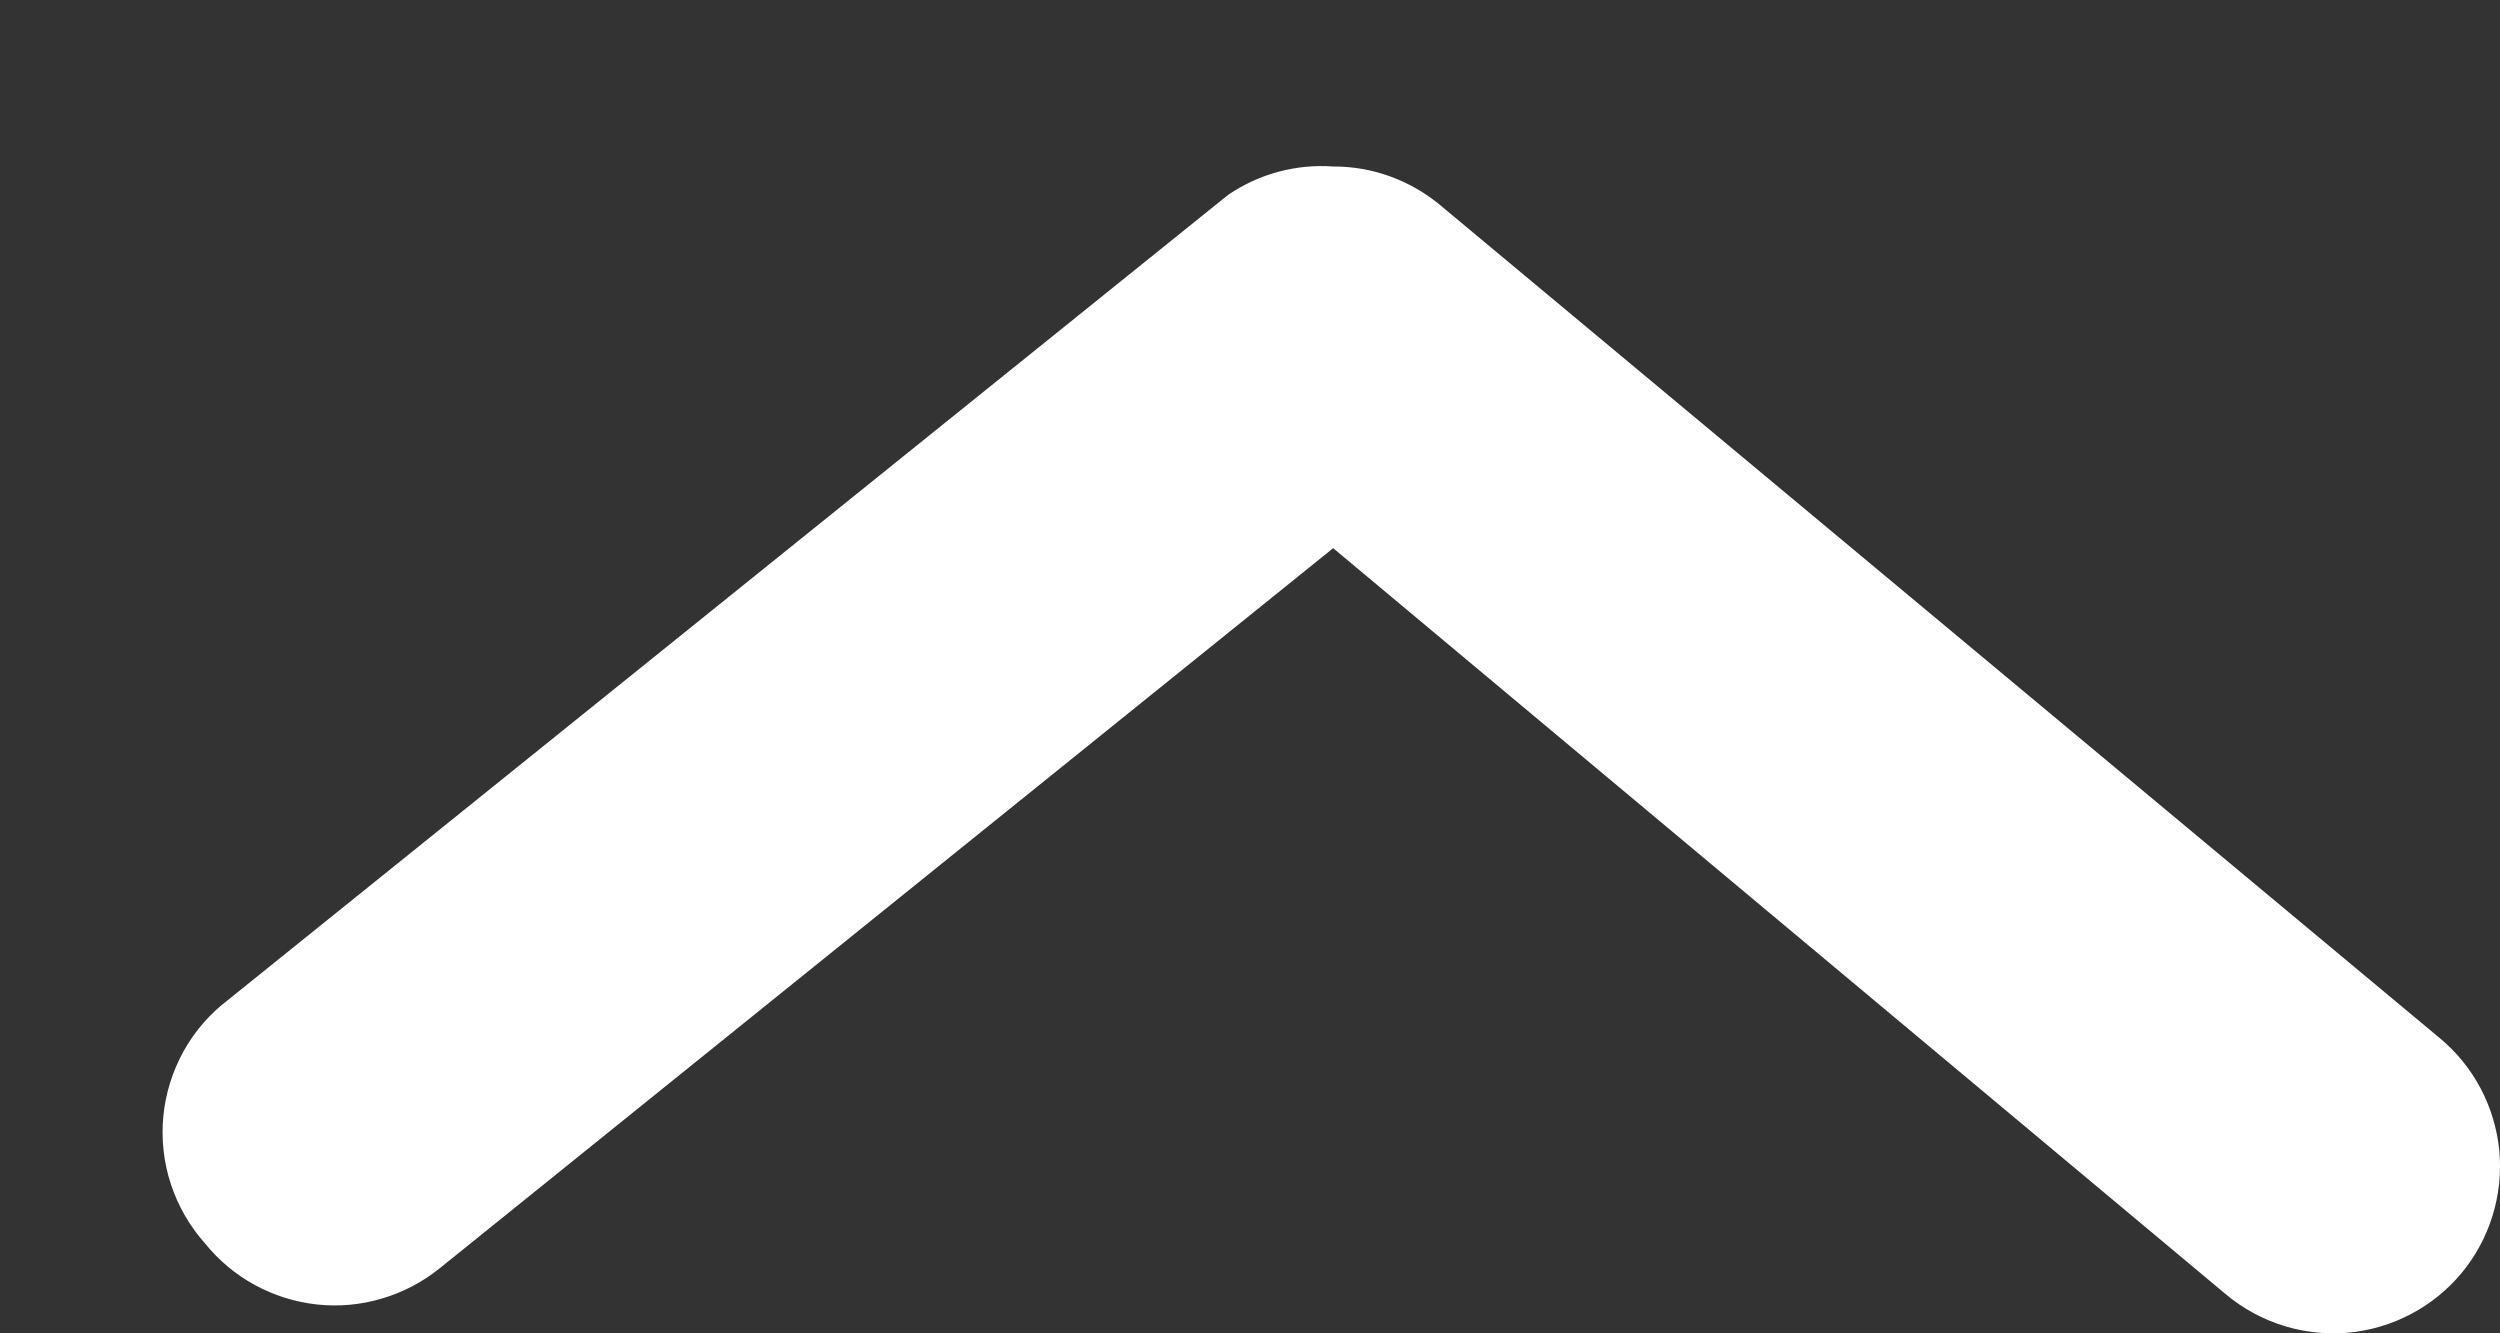 <svg width="15" height="8" viewBox="0 0 15 8" fill="none" xmlns="http://www.w3.org/2000/svg">
<rect x="0" y="0" width="15" height="8" fill="#333333" stroke="none"/>
<path d="M7.999 0.999C8.232 0.998 8.459 1.08 8.639 1.229L14.639 6.229C14.843 6.398 14.971 6.642 14.996 6.907C15.02 7.171 14.938 7.435 14.769 7.639C14.599 7.843 14.355 7.971 14.091 7.996C13.826 8.02 13.563 7.938 13.359 7.769L7.999 3.289L2.639 7.609C2.536 7.692 2.419 7.754 2.292 7.791C2.166 7.829 2.034 7.841 1.903 7.827C1.772 7.813 1.645 7.773 1.529 7.71C1.413 7.647 1.311 7.561 1.229 7.459C1.137 7.356 1.068 7.235 1.025 7.104C0.982 6.974 0.967 6.835 0.98 6.698C0.993 6.561 1.035 6.428 1.101 6.308C1.168 6.188 1.259 6.082 1.369 5.999L7.369 1.169C7.554 1.043 7.776 0.983 7.999 0.999Z" fill="white"/>
</svg>
